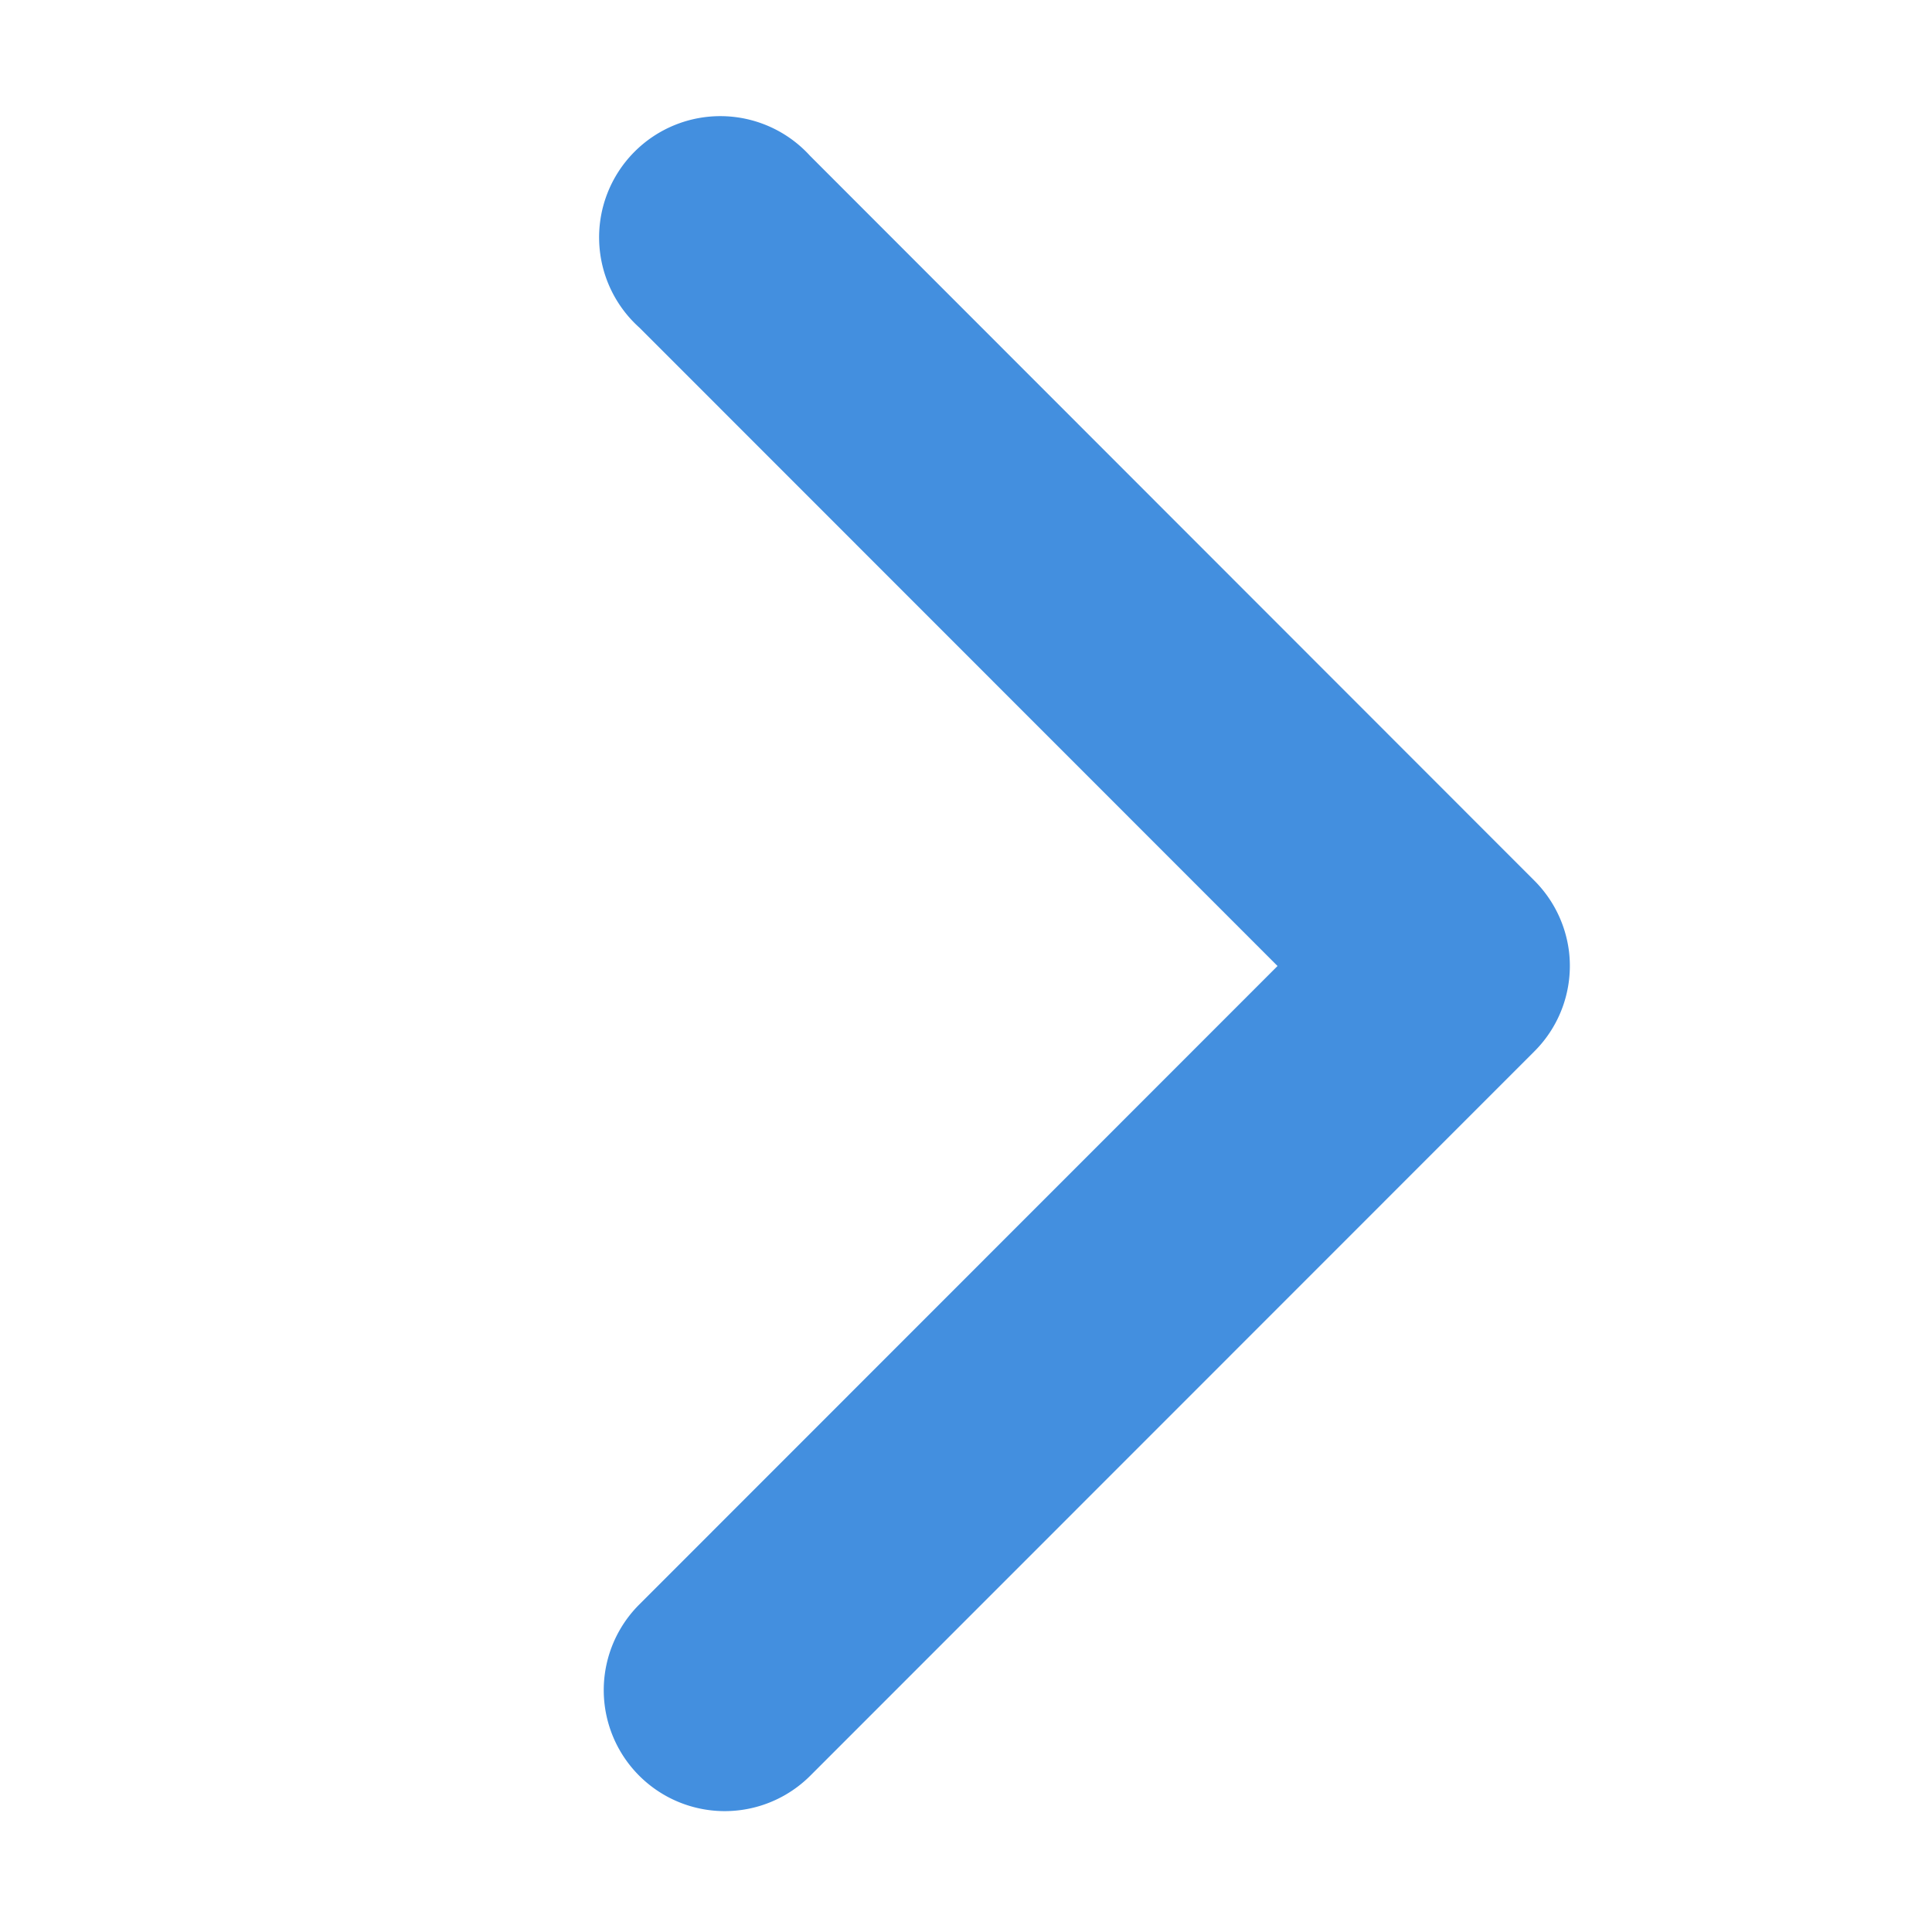 <svg xmlns="http://www.w3.org/2000/svg" width="8" height="8" viewBox="0 0 8 8">
    <path fill="#438FDF" fill-rule="evenodd" d="M6.497 3.941a.502.502 0 0 0-.145-.296l-2.998-3a.502.502 0 1 0-.706.712L5.29 4 2.648 6.643a.5.5 0 1 0 .706.711l2.998-2.999a.5.5 0 0 0 .145-.414z"/>
</svg>
